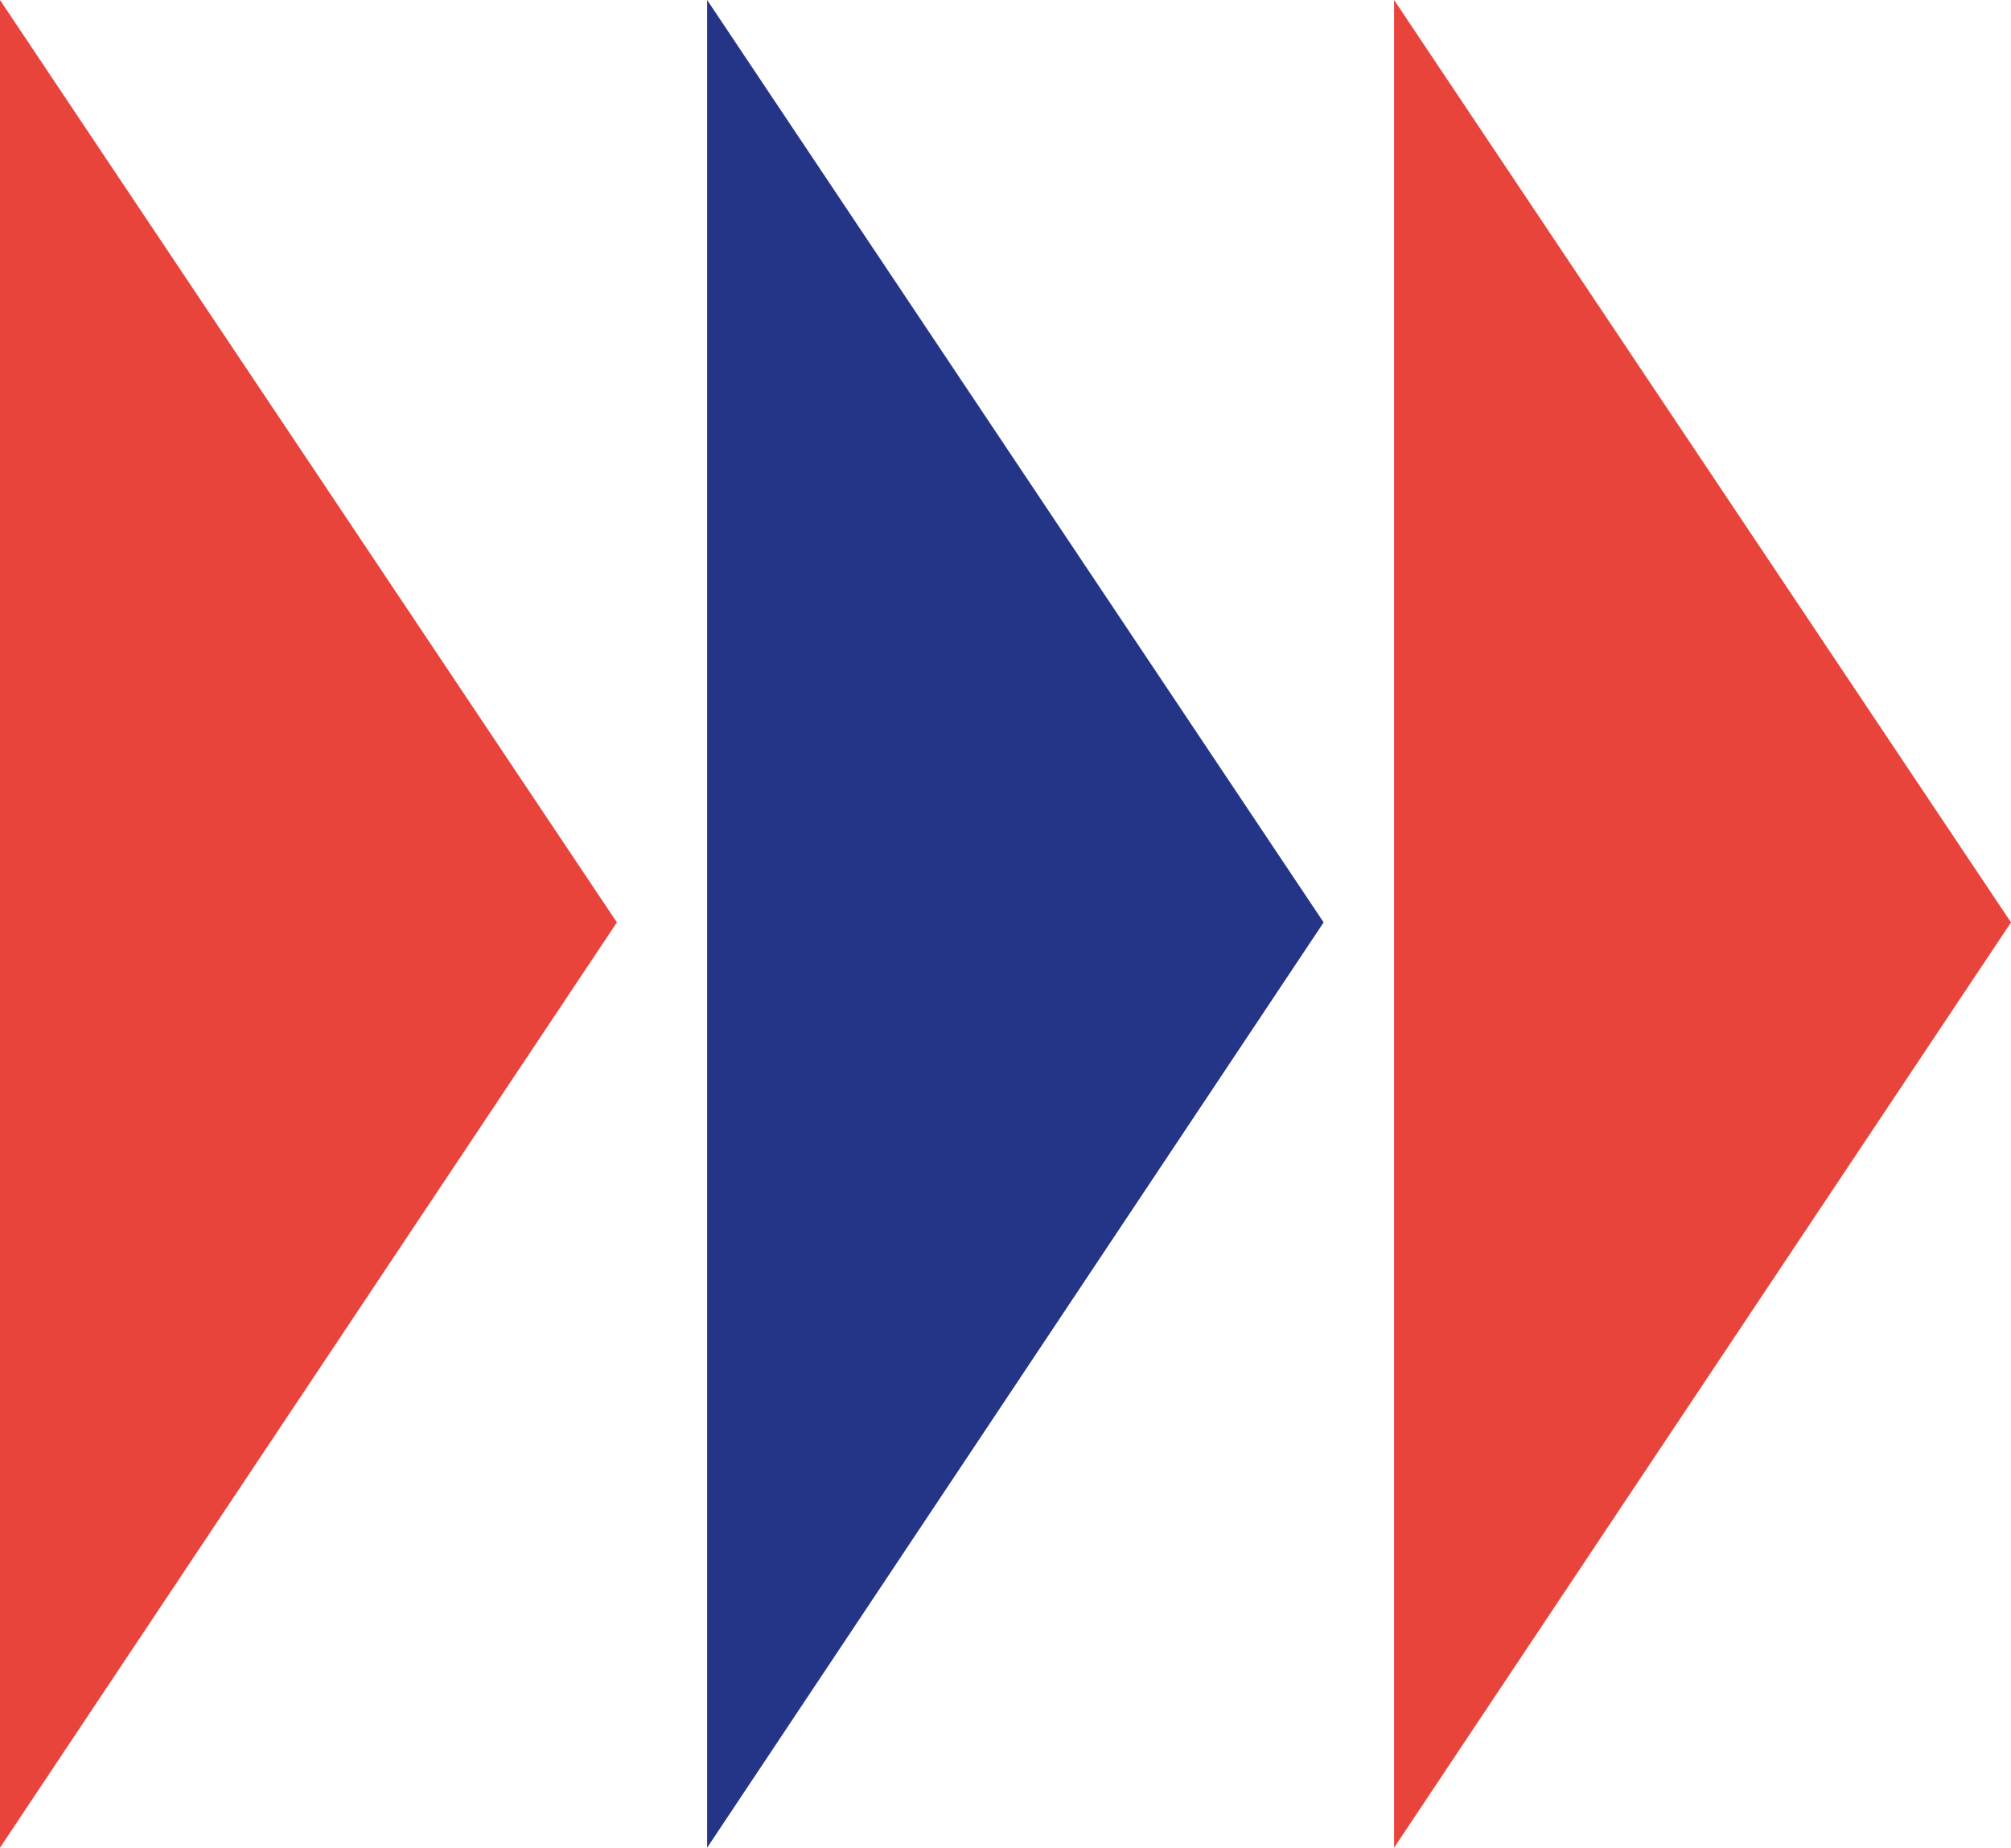 <svg id="Calque_1" data-name="Calque 1" xmlns="http://www.w3.org/2000/svg" viewBox="0 0 488 448.3"><defs><style>.cls-1{fill:#e8443b;}.cls-2{fill:#243588;}</style></defs><polygon class="cls-1" points="0 0 0 448.3 149.7 223.8 0 0"/><polygon class="cls-2" points="171.6 0 171.6 448.3 321.2 223.8 171.6 0"/><polygon class="cls-1" points="338.3 0 338.3 448.3 488 223.8 338.3 0"/></svg>